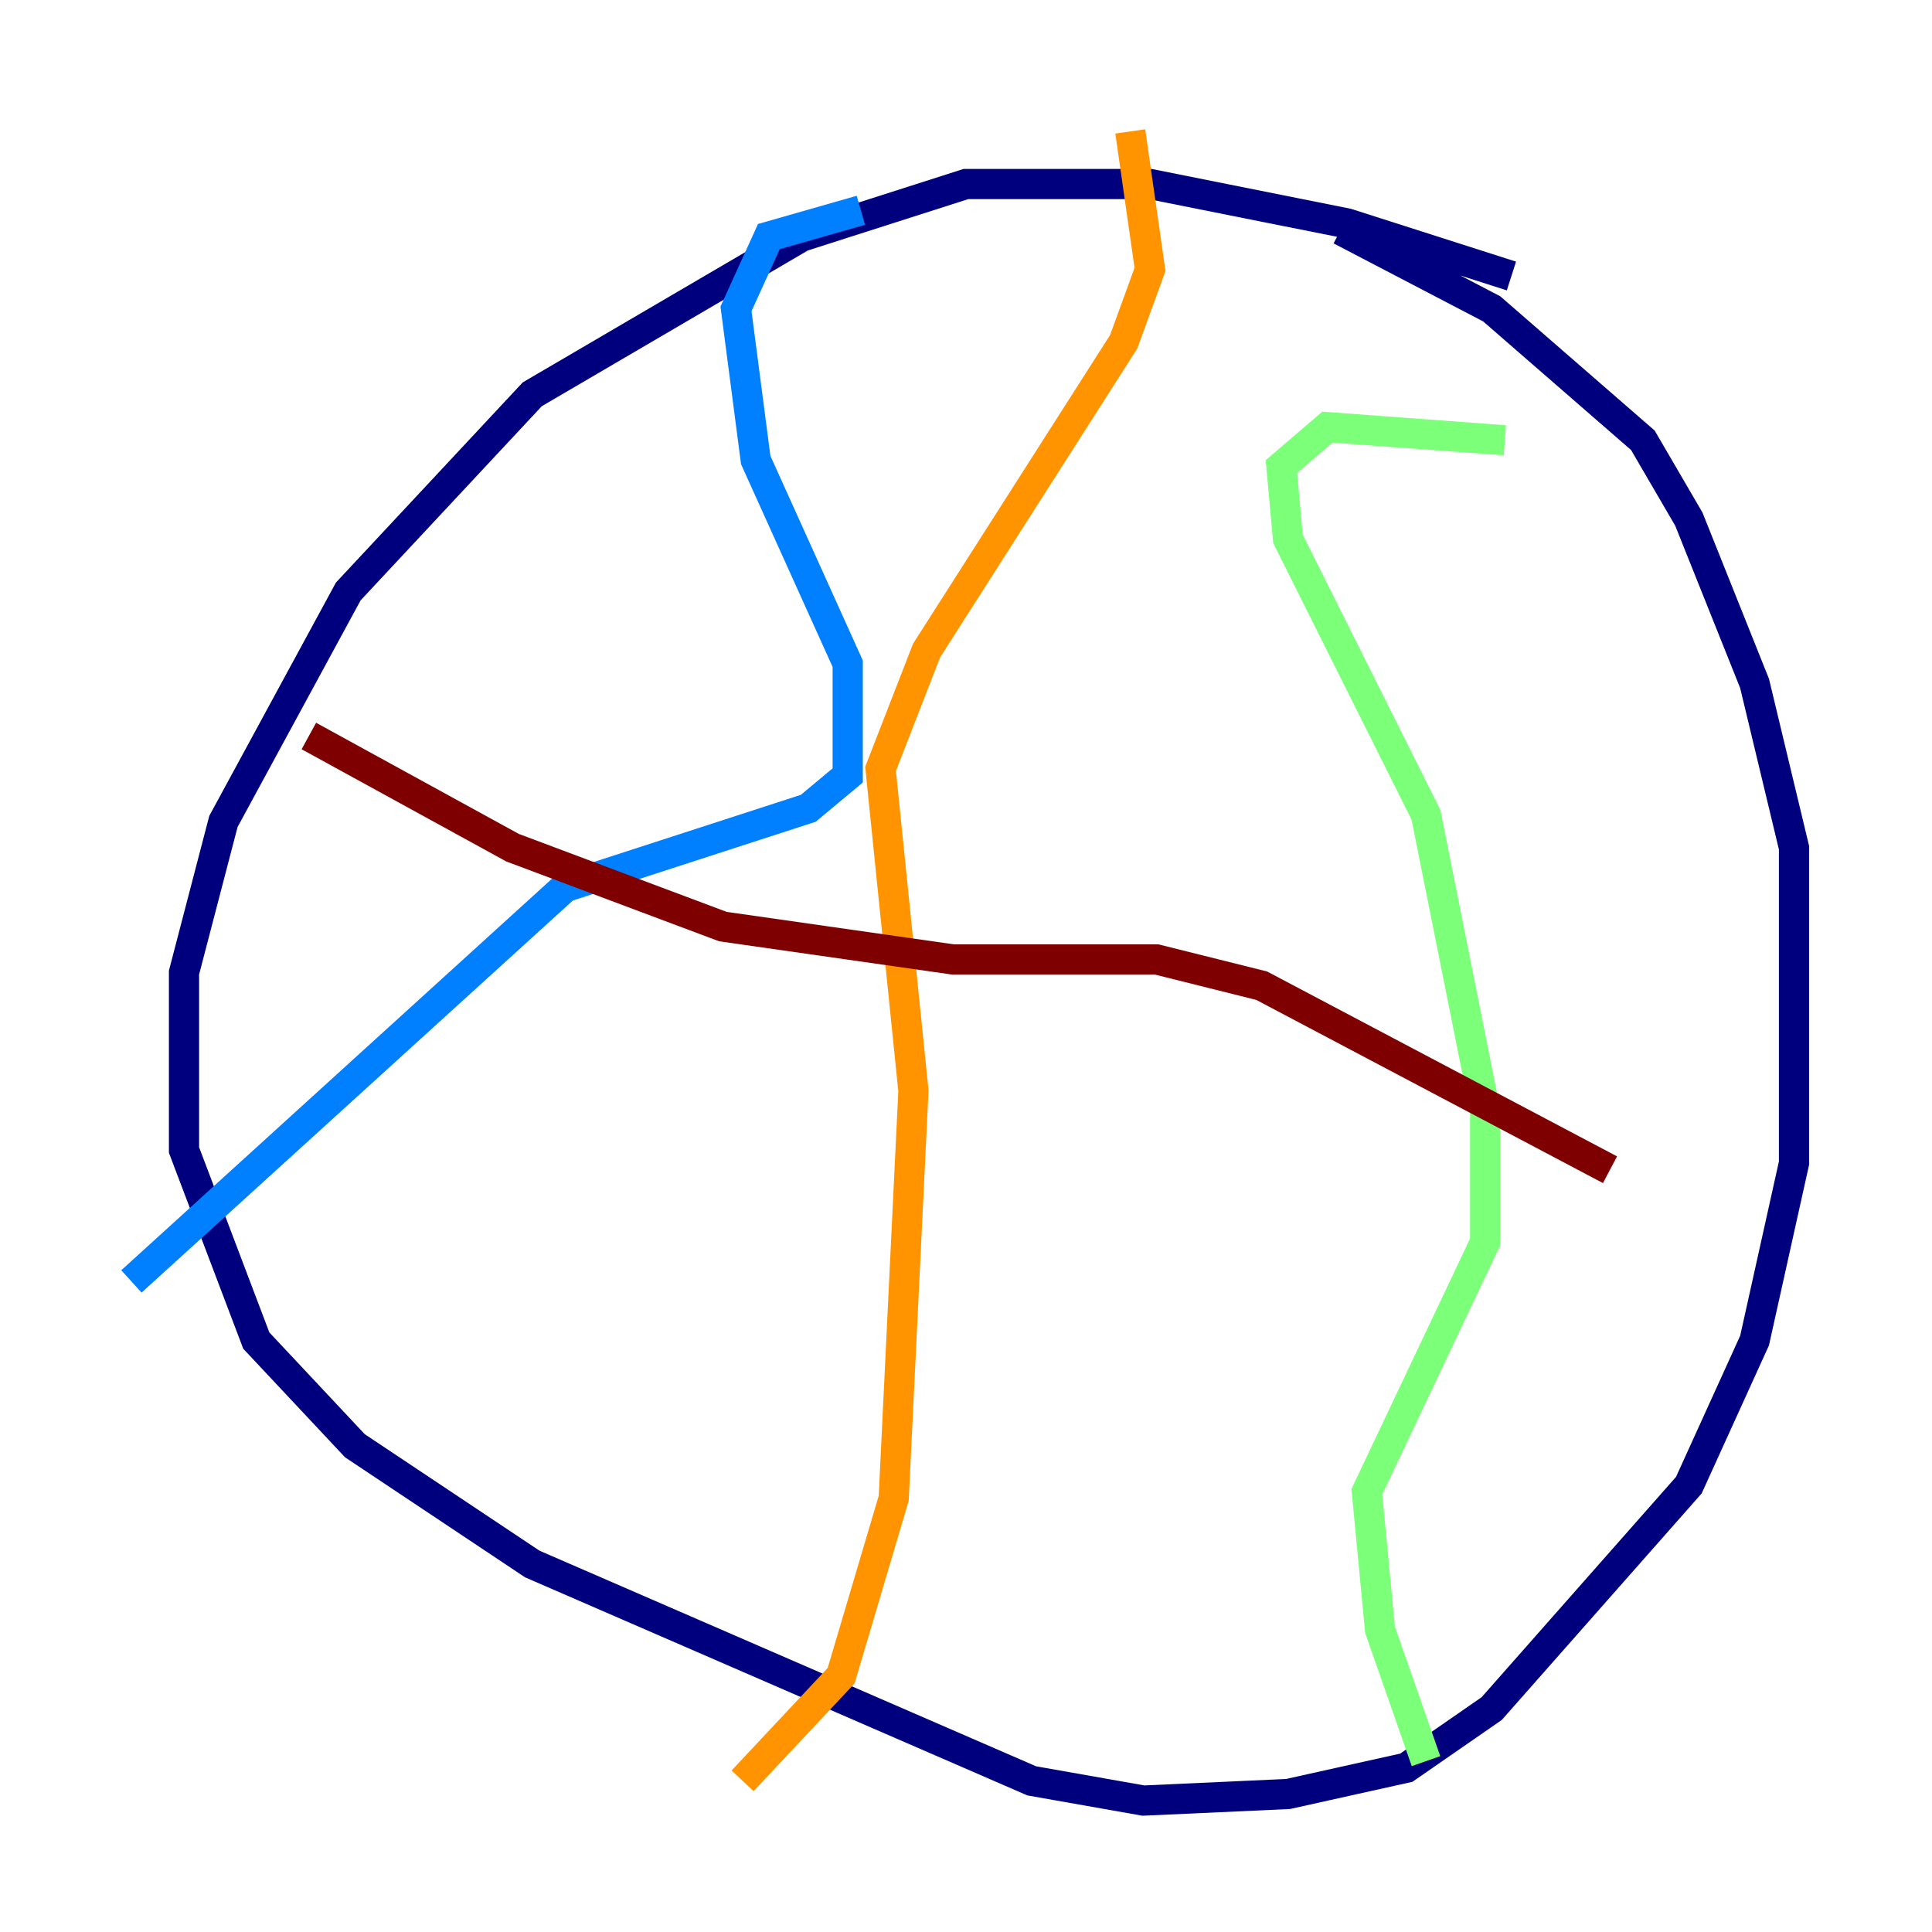 <?xml version="1.0" encoding="utf-8" ?>
<svg baseProfile="tiny" height="128" version="1.2" viewBox="0,0,128,128" width="128" xmlns="http://www.w3.org/2000/svg" xmlns:ev="http://www.w3.org/2001/xml-events" xmlns:xlink="http://www.w3.org/1999/xlink"><defs /><polyline fill="none" points="100.136,18.286 89.252,14.803 76.191,12.191 64.0,12.191 53.116,15.674 35.265,26.122 23.075,39.184 14.803,54.422 12.191,64.435 12.191,76.191 16.98,88.816 23.51,95.782 35.265,103.619 68.354,117.986 75.755,119.293 85.333,118.857 93.17,117.116 98.83,113.197 111.891,98.395 116.245,88.816 118.857,77.061 118.857,56.163 116.245,45.279 111.891,34.395 108.844,29.17 98.83,20.463 88.816,15.238" stroke="#00007f" stroke-width="2" /><polyline fill="none" points="57.034,13.932 50.939,15.674 48.762,20.463 50.068,30.476 56.163,43.973 56.163,51.374 53.551,53.551 37.442,58.776 8.707,84.898" stroke="#0080ff" stroke-width="2" /><polyline fill="none" points="99.701,29.17 87.946,28.299 84.898,30.912 85.333,35.701 94.476,53.986 98.395,73.578 98.395,82.286 90.558,98.83 91.429,107.973 94.476,116.68" stroke="#7cff79" stroke-width="2" /><polyline fill="none" points="49.197,117.986 55.728,111.02 59.211,99.265 60.517,72.272 58.34,50.939 61.388,43.102 74.449,22.64 76.191,17.85 74.884,8.707" stroke="#ff9400" stroke-width="2" /><polyline fill="none" points="106.667,77.497 83.592,65.306 76.626,63.565 63.129,63.565 47.891,61.388 33.959,56.163 20.463,48.762" stroke="#7f0000" stroke-width="2" /></svg>